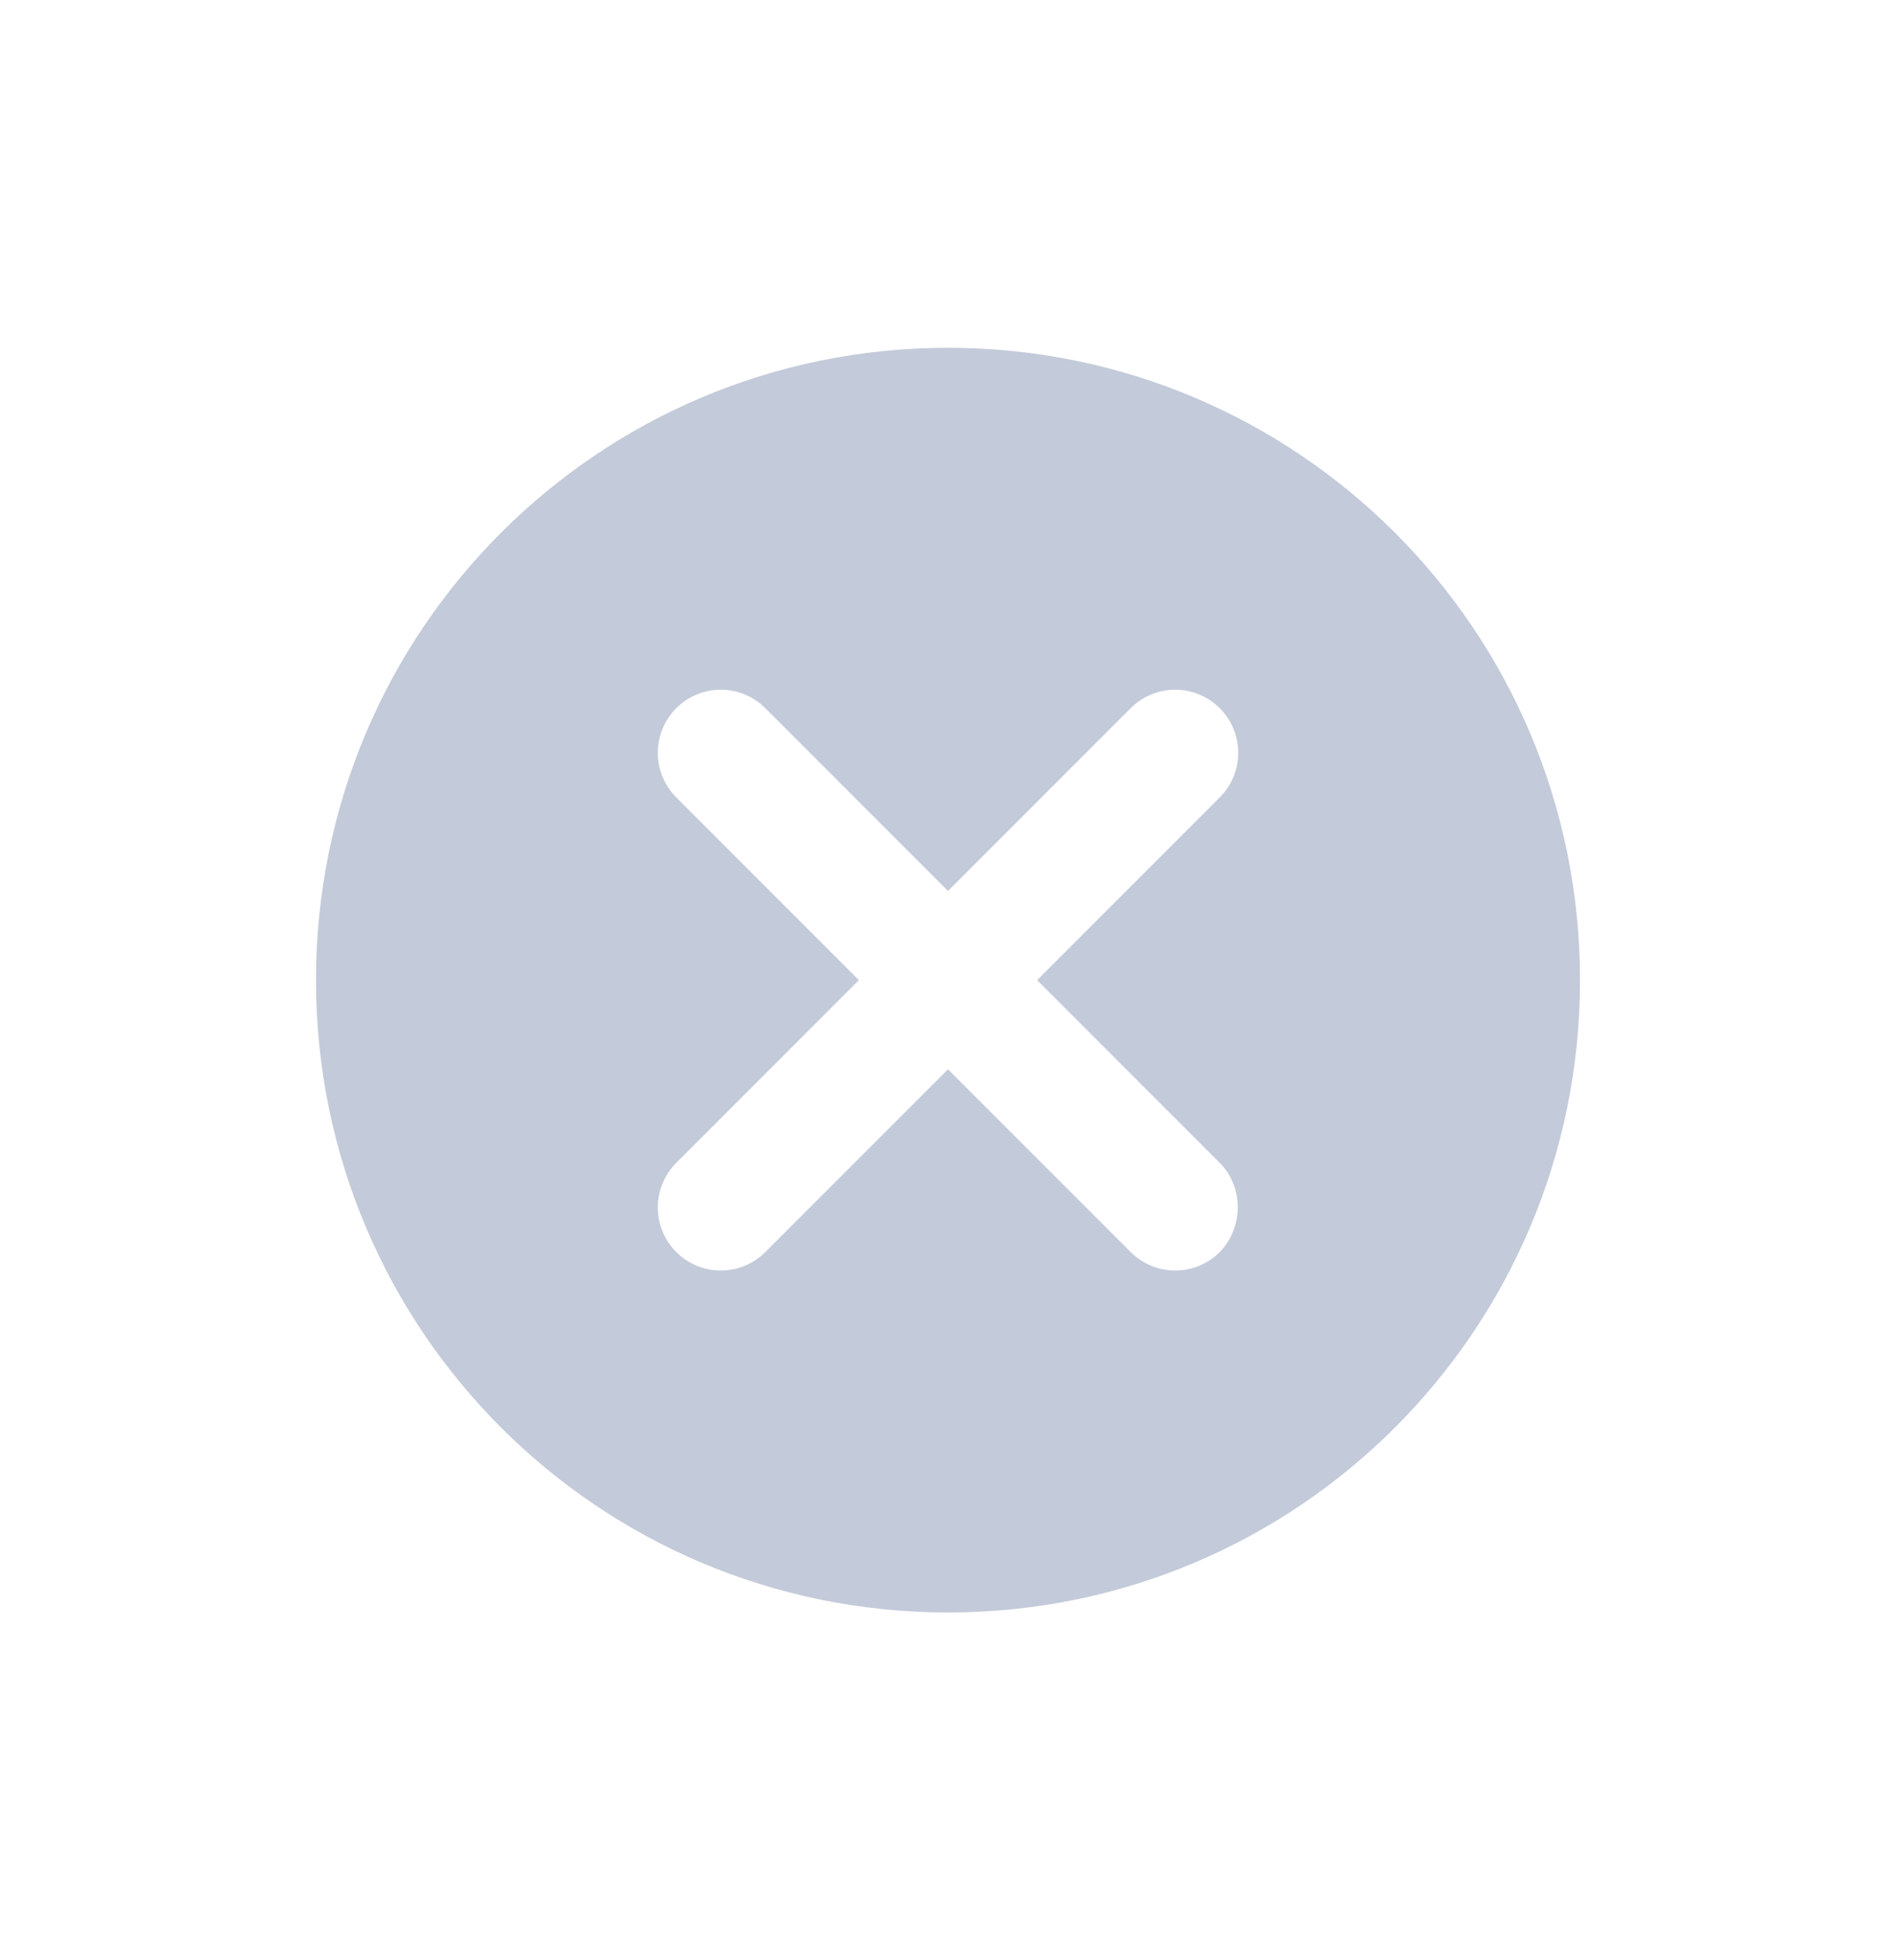<svg width="30" height="31" viewBox="0 0 30 31" fill="none" xmlns="http://www.w3.org/2000/svg">
<path fill-rule="evenodd" clip-rule="evenodd" d="M15 5.5C9.47 5.5 5 9.97 5 15.5C5 21.03 9.47 25.5 15 25.5C20.53 25.5 25 21.03 25 15.5C25 9.97 20.53 5.5 15 5.5ZM19.3 19.8C18.91 20.19 18.28 20.19 17.89 19.8L15 16.91L12.11 19.8C11.72 20.19 11.09 20.19 10.7 19.8C10.513 19.613 10.408 19.36 10.408 19.095C10.408 18.831 10.513 18.577 10.7 18.39L13.59 15.5L10.7 12.61C10.513 12.423 10.408 12.169 10.408 11.905C10.408 11.64 10.513 11.387 10.7 11.2C11.09 10.81 11.72 10.81 12.11 11.2L15 14.09L17.89 11.2C18.28 10.81 18.91 10.81 19.3 11.2C19.69 11.59 19.69 12.22 19.3 12.61L16.41 15.5L19.3 18.39C19.68 18.77 19.68 19.41 19.3 19.8Z" fill="#C3CAD9"/>
</svg>
